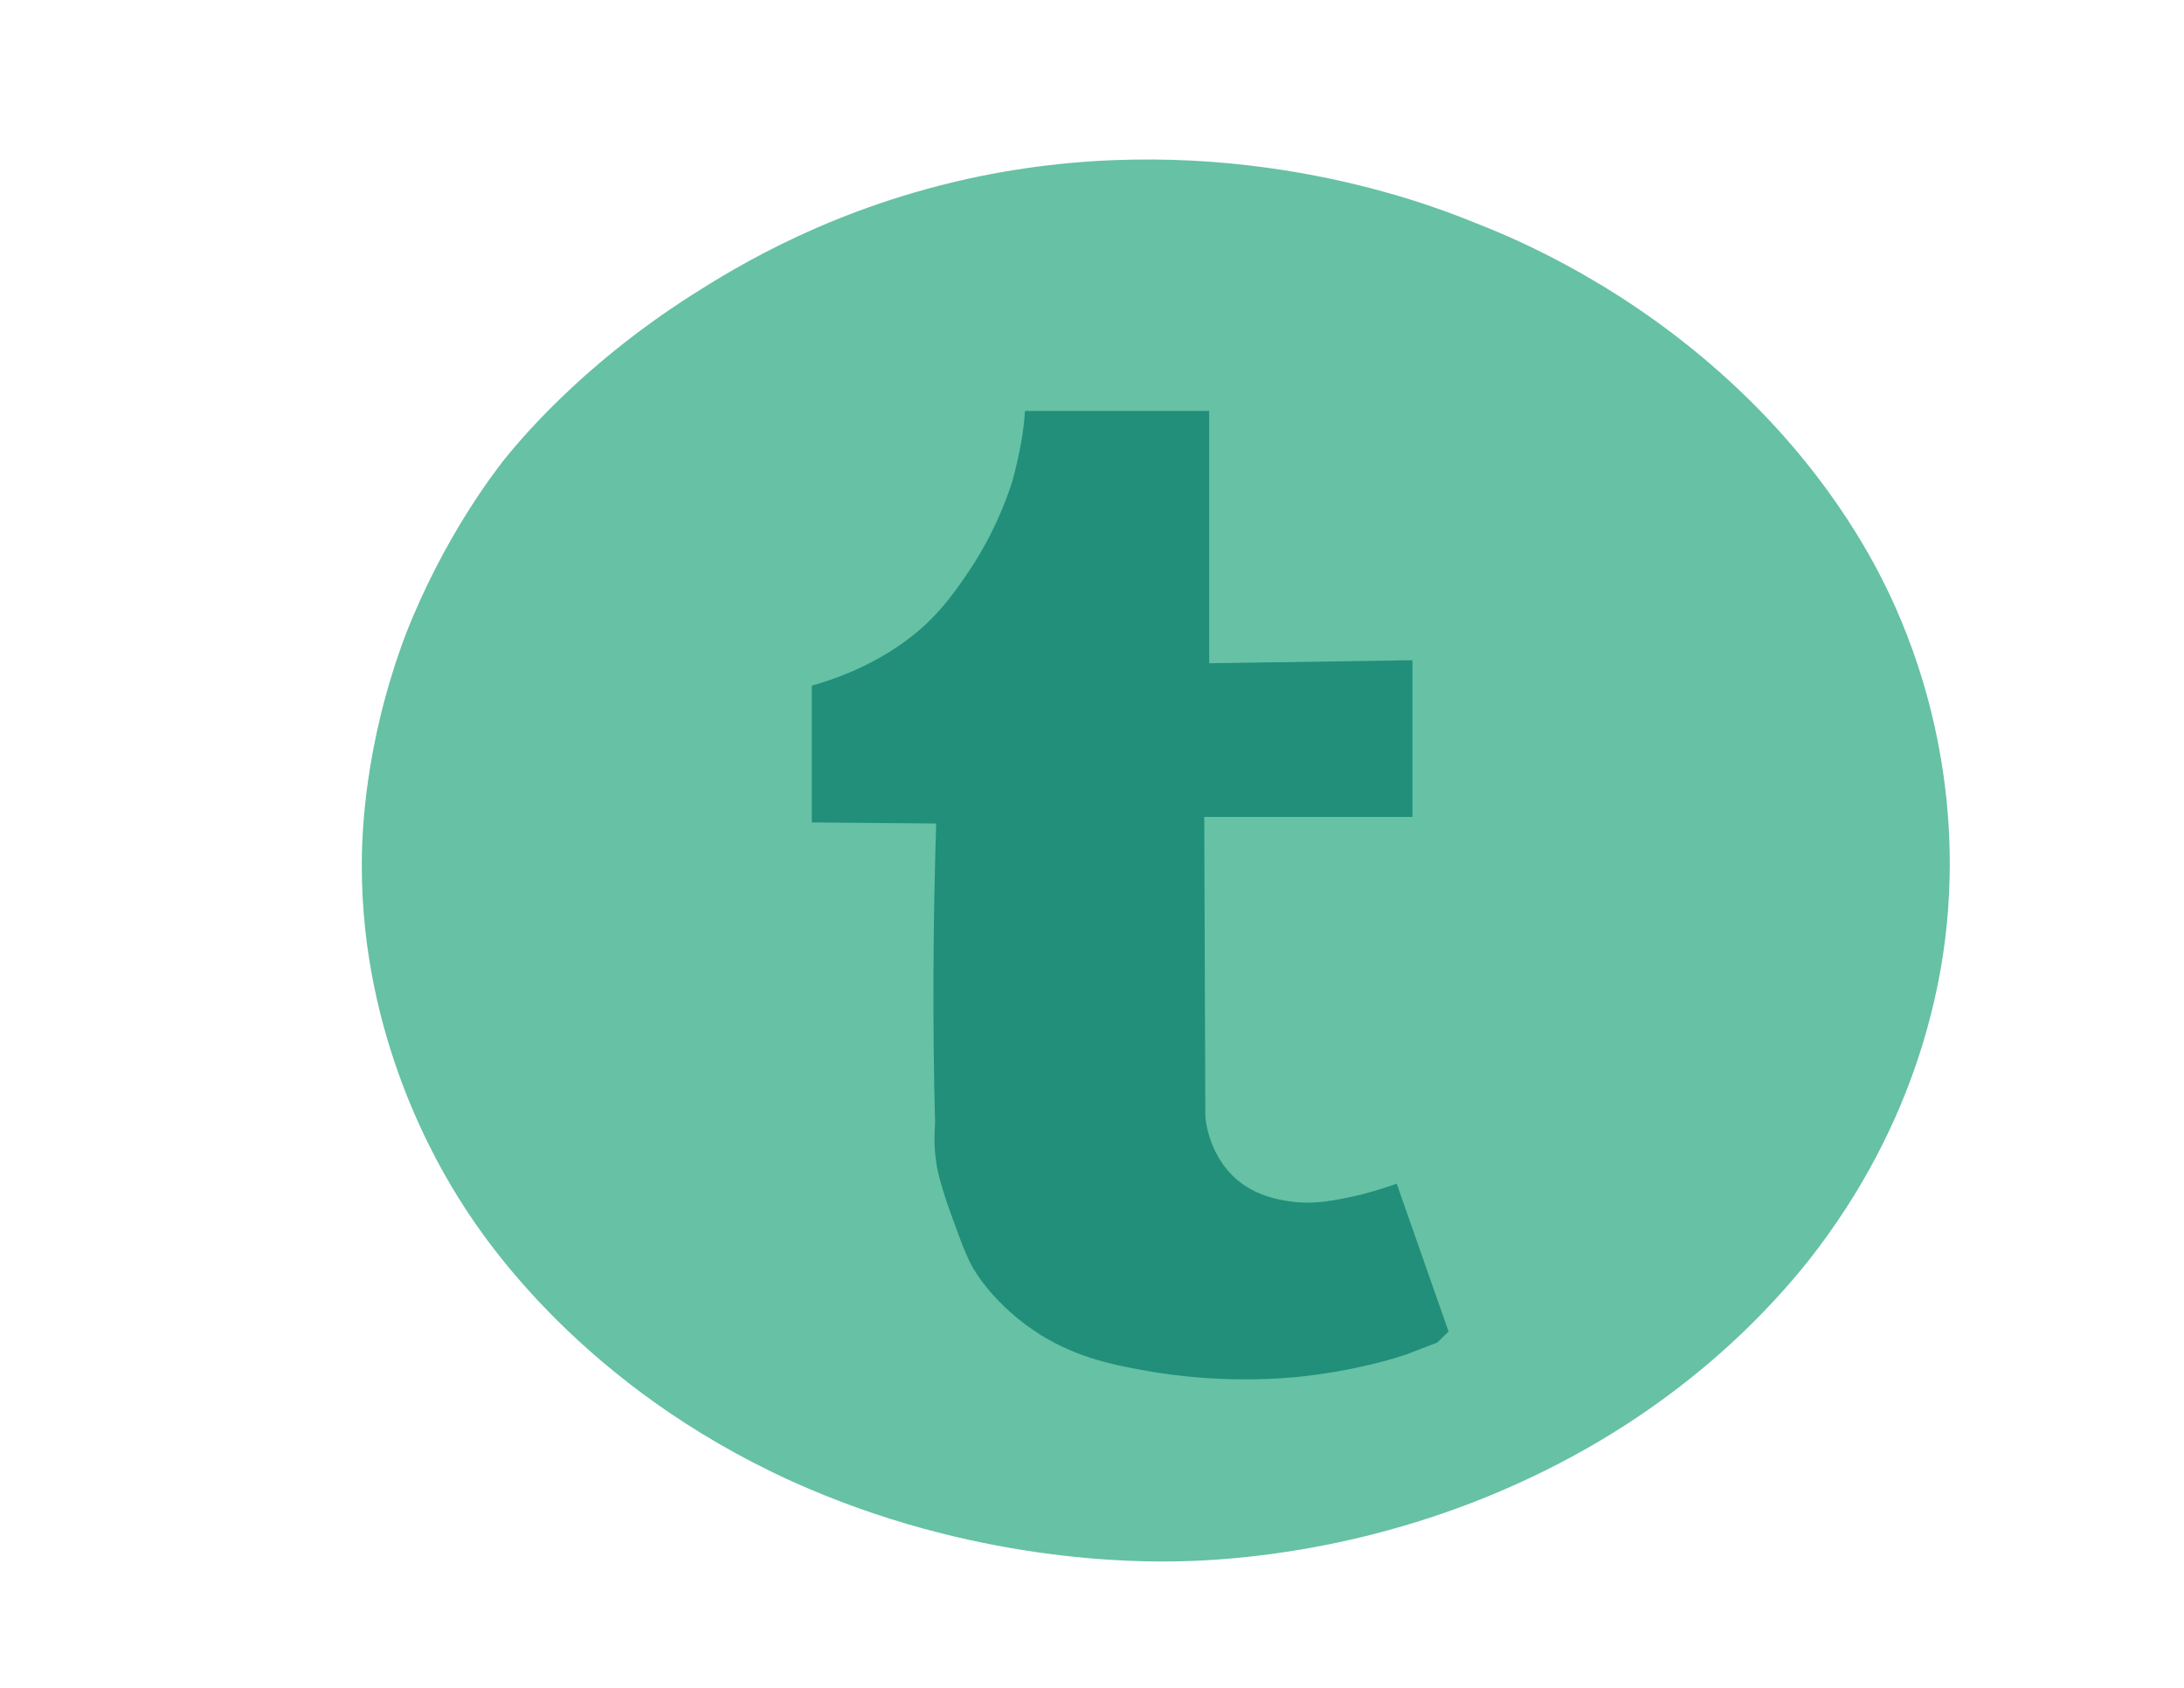 <?xml version="1.0" encoding="utf-8"?>
<!-- Generator: Adobe Illustrator 19.2.0, SVG Export Plug-In . SVG Version: 6.00 Build 0)  -->
<!DOCTYPE svg PUBLIC "-//W3C//DTD SVG 1.1//EN" "http://www.w3.org/Graphics/SVG/1.1/DTD/svg11.dtd">
<svg version="1.1" id="Layer_1" xmlns="http://www.w3.org/2000/svg" xmlns:xlink="http://www.w3.org/1999/xlink" x="0px" y="0px"
	 width="792px" height="612px" viewBox="0 0 792 612" style="enable-background:new 0 0 792 612;" xml:space="preserve">
<style type="text/css">
	.st0{fill:#66C1A5;}
	.st1{fill:#218F79;}
</style>
<path class="st0" d="M182.4,167.2c4.7-5.8,27.1-33.8,68.3-60.1c16.3-10.4,52-32.4,104.7-43.2c88.5-18,160.4,9,179.5,16.9
	c17.7,6.8,55.6,23.7,92.1,57.2c34.7,31.7,51.3,63.3,57.1,75.2c7.9,16.2,26.4,59,22.4,115.8c-1.8,26.3-10.5,77.3-50.9,128.4
	c-11.6,14.4-43,51.1-100,78.1c-58.1,27.7-110.9,30.2-127.1,30.6c-15.9,0.4-75.8,0.7-141.6-29.1c-75.1-34.2-110.5-86.7-119.2-100.4
	c-9-14-36.5-60.1-36.5-122.7c0-10.4,0.7-43.5,15.9-83.8C160.7,195.3,178.8,171.9,182.4,167.2L182.4,167.2z"/>
<path class="st1" d="M525.3,482.8l-18.8-53.6c-2.9,1.1-7.6,2.5-13,4c-8.3,1.8-17,4-27.1,2.2c-2.5-0.4-7.9-1.4-13-4.3
	c-14.1-7.9-16.3-23.7-16.3-27l-0.4-107.9h75.5v-56.8l-73.7,1.1V149h-66.8c-0.4,6.8-1.8,15.5-4.7,25.9c-2.5,7.6-6.9,19.1-15.5,32
	c-5.8,8.6-12.3,18-24.6,26.6c-12.3,8.6-24.6,12.9-32.5,15.1v49.6l45.1,0.4c-1.1,35.3-1.4,71.6-0.4,108.3c0,1.4-0.7,7.2,0.4,14.4
	c0.7,5,2.2,9.4,4,15.1c4.7,12.9,6.9,19.8,10.5,25.2c1.4,2.2,8.7,13.3,23.8,22.7c13.7,8.3,26.4,10.8,41.2,13.3
	c4.7,0.7,24.6,4,50.2,1.8c22.4-2.2,37.6-7.2,40.8-8.3c4.7-1.8,8.3-3.2,11.2-4.3L525.3,482.8L525.3,482.8z"/>
</svg>
